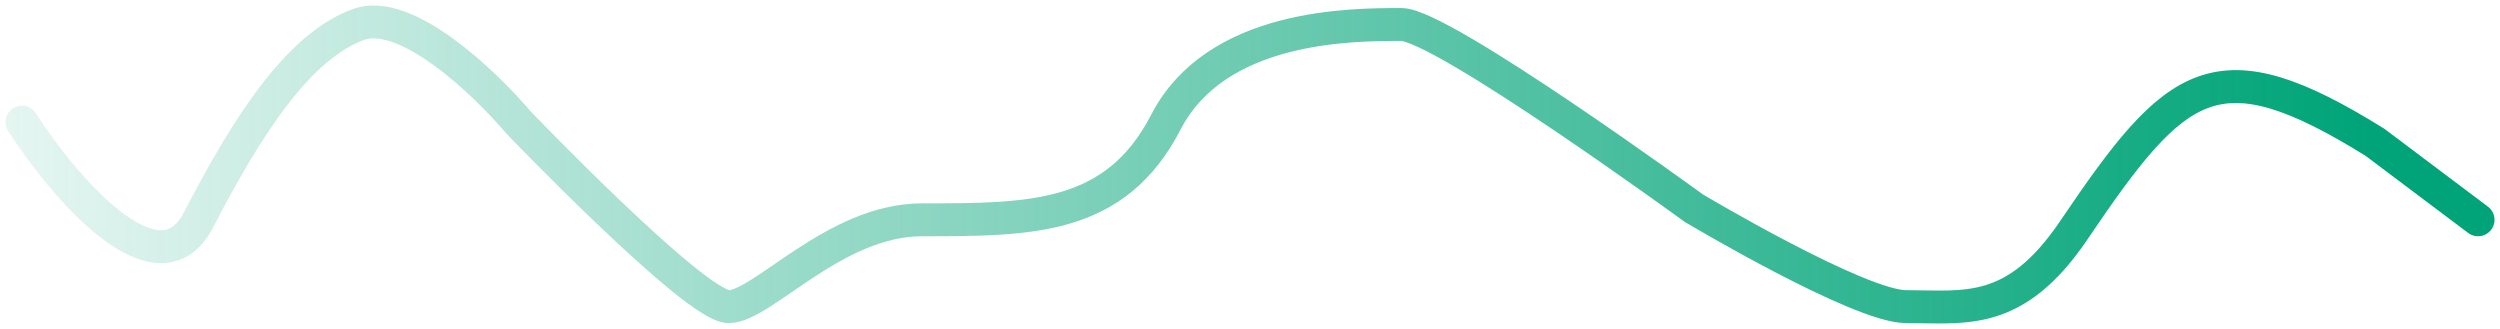 <svg width="114" height="15" viewBox="0 0 114 15" fill="none" xmlns="http://www.w3.org/2000/svg">
<path d="M1 5.57C2.918 8.539 7.214 13.586 9.055 10.023C11.356 5.57 13.658 2.106 16.343 1.117C18.49 0.325 22.096 3.756 23.63 5.57C23.63 5.57 31.685 13.966 33.219 13.982C34.753 13.998 38.052 10.023 42.041 10.023C47.027 10.023 50.863 10.023 53.164 5.57C55.466 1.117 61.603 1.117 63.904 1.117C65.745 1.117 77.232 9.488 77.232 9.488C77.232 9.488 84.77 13.982 86.918 13.982C89.603 13.982 91.889 14.462 94.574 10.487C99.271 3.534 101.077 1.999 108.303 6.492L113 10.023" stroke="url(#paint0_linear_14_262)" stroke-width="1.5" stroke-linecap="round"/>
<defs>
<linearGradient id="paint0_linear_14_262" x1="108.081" y1="8" x2="-11.865" y2="8" gradientUnits="userSpaceOnUse">
<stop stop-color="#00A478"/>
<stop offset="1" stop-color="#00A478" stop-opacity="0"/>
</linearGradient>
</defs>
</svg>
